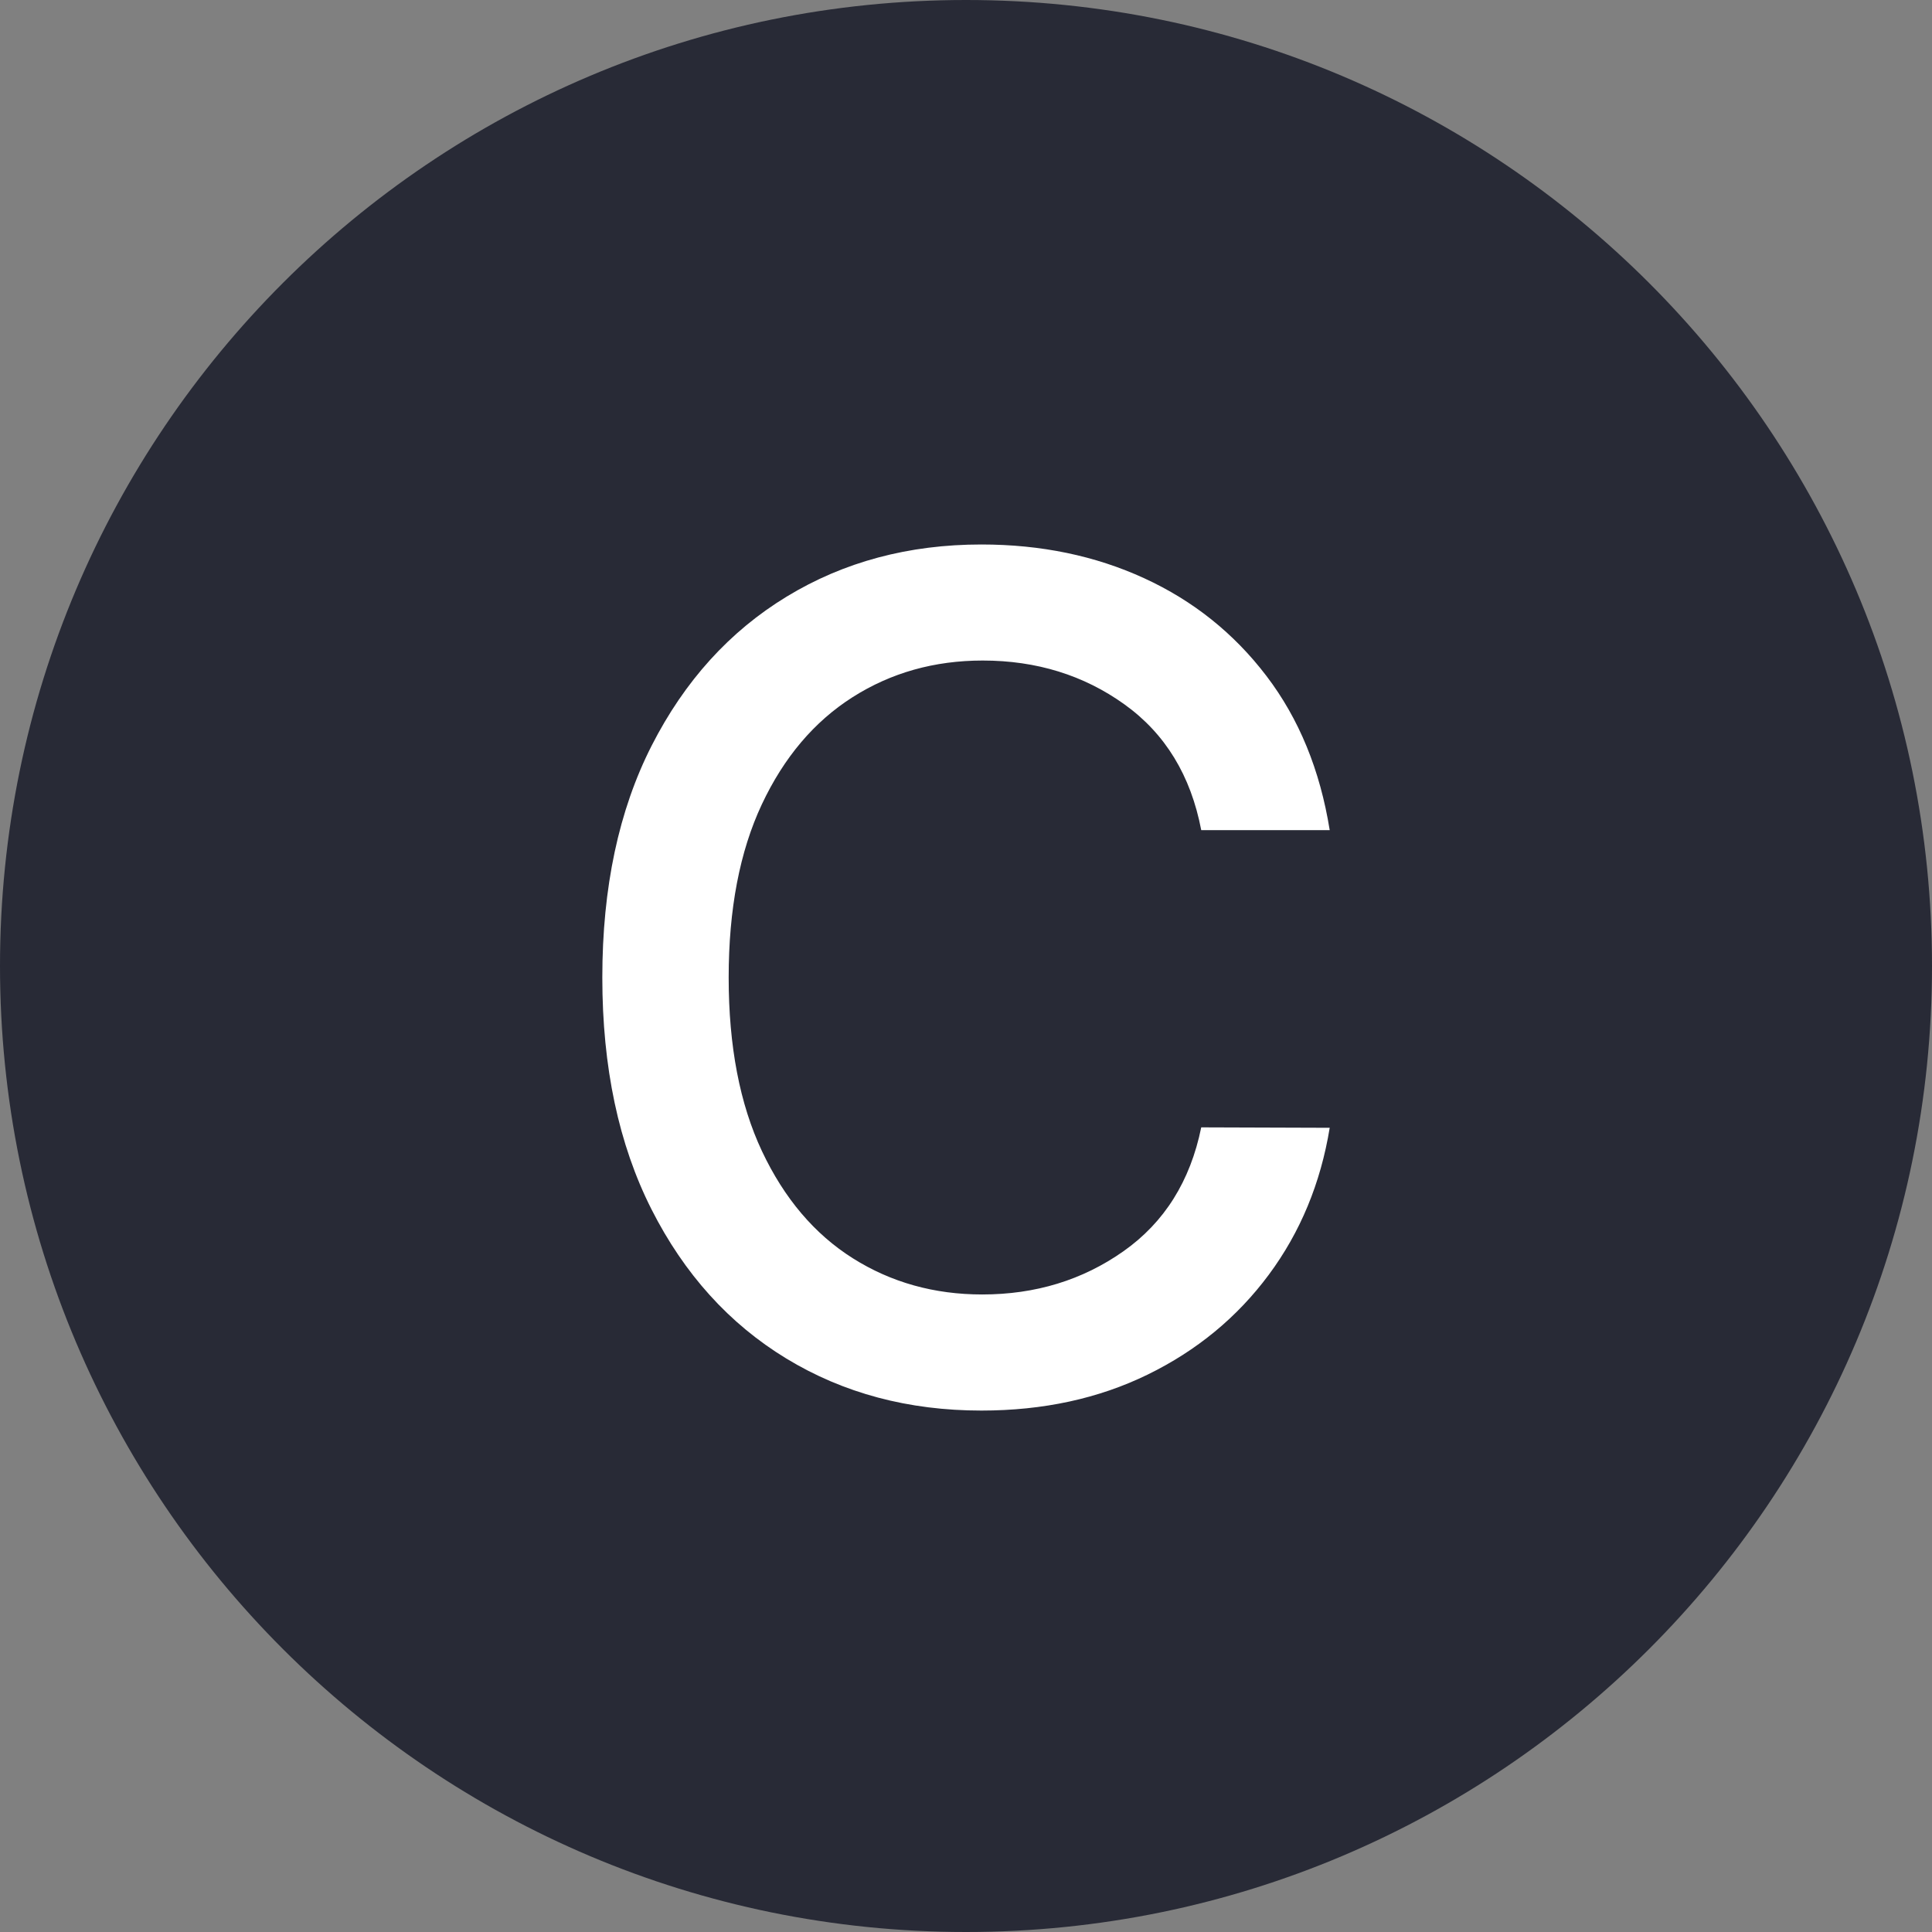 <?xml version="1.0" encoding="UTF-8"?>
<svg xmlns="http://www.w3.org/2000/svg" xmlns:xlink="http://www.w3.org/1999/xlink" width="700" height="700" viewBox="0 0 700 700">
<rect x="0" y="0" width="700" height="700" fill="#808080" stroke="none"/>
<defs>
<g>
<g id="glyph-0-0">
<path d="M 39.078 95.453 L 39.078 19.094 L 386.297 19.094 L 386.297 95.453 Z M 39.078 -9.547 L 39.078 -85.906 L 386.297 -85.906 L 386.297 -9.547 Z M 39.078 -114.547 L 39.078 -190.906 L 386.297 -190.906 L 386.297 -114.547 Z M 39.078 -219.547 L 39.078 -295.906 L 386.297 -295.906 L 386.297 -219.547 Z M 39.078 -324.547 L 39.078 -400.906 L 386.297 -400.906 L 386.297 -324.547 Z M 39.078 -324.547 "/>
</g>
<g id="glyph-0-1">
<path d="M 287.266 -206.125 L 240.719 -206.125 C 236.945 -225.906 227.676 -241.094 212.906 -251.688 C 198.145 -262.281 181.02 -267.578 161.531 -267.578 C 144.031 -267.578 128.316 -263.148 114.391 -254.297 C 100.473 -245.441 89.508 -232.488 81.5 -215.438 C 73.5 -198.383 69.5 -177.484 69.5 -152.734 C 69.5 -127.867 73.523 -106.883 81.578 -89.781 C 89.641 -72.688 100.602 -59.766 114.469 -51.016 C 128.344 -42.266 143.977 -37.891 161.375 -37.891 C 180.664 -37.891 197.719 -43.109 212.531 -53.547 C 227.352 -63.984 236.75 -78.945 240.719 -98.438 L 287.266 -98.281 C 283.984 -78.195 276.625 -60.445 265.188 -45.031 C 253.75 -29.625 239.129 -17.57 221.328 -8.875 C 203.535 -0.176 183.453 4.172 161.078 4.172 C 134.629 4.172 111.062 -2.113 90.375 -14.688 C 69.695 -27.27 53.414 -45.289 41.531 -68.75 C 29.656 -92.219 23.719 -120.211 23.719 -152.734 C 23.719 -185.336 29.68 -213.348 41.609 -236.766 C 53.547 -260.18 69.852 -278.176 90.531 -290.75 C 111.219 -303.332 134.734 -309.625 161.078 -309.625 C 182.648 -309.625 202.312 -305.547 220.062 -297.391 C 237.812 -289.242 252.578 -277.438 264.359 -261.969 C 276.141 -246.508 283.773 -227.895 287.266 -206.125 Z M 287.266 -206.125 "/>
</g>
</g>
</defs>
<path fill-rule="nonzero" fill="rgb(15.686%, 16.471%, 21.176%)" fill-opacity="1" d="M 700 350 C 700 543.301 543.301 700 350 700 C 156.699 700 0 543.301 0 350 C 0 156.699 156.699 0 350 0 C 543.301 0 700 156.699 700 350 "/>
<g fill="rgb(100%, 100%, 100%)" fill-opacity="1">
<use xlink:href="#glyph-0-1" x="194.512" y="506.902"/>
</g>
</svg>
